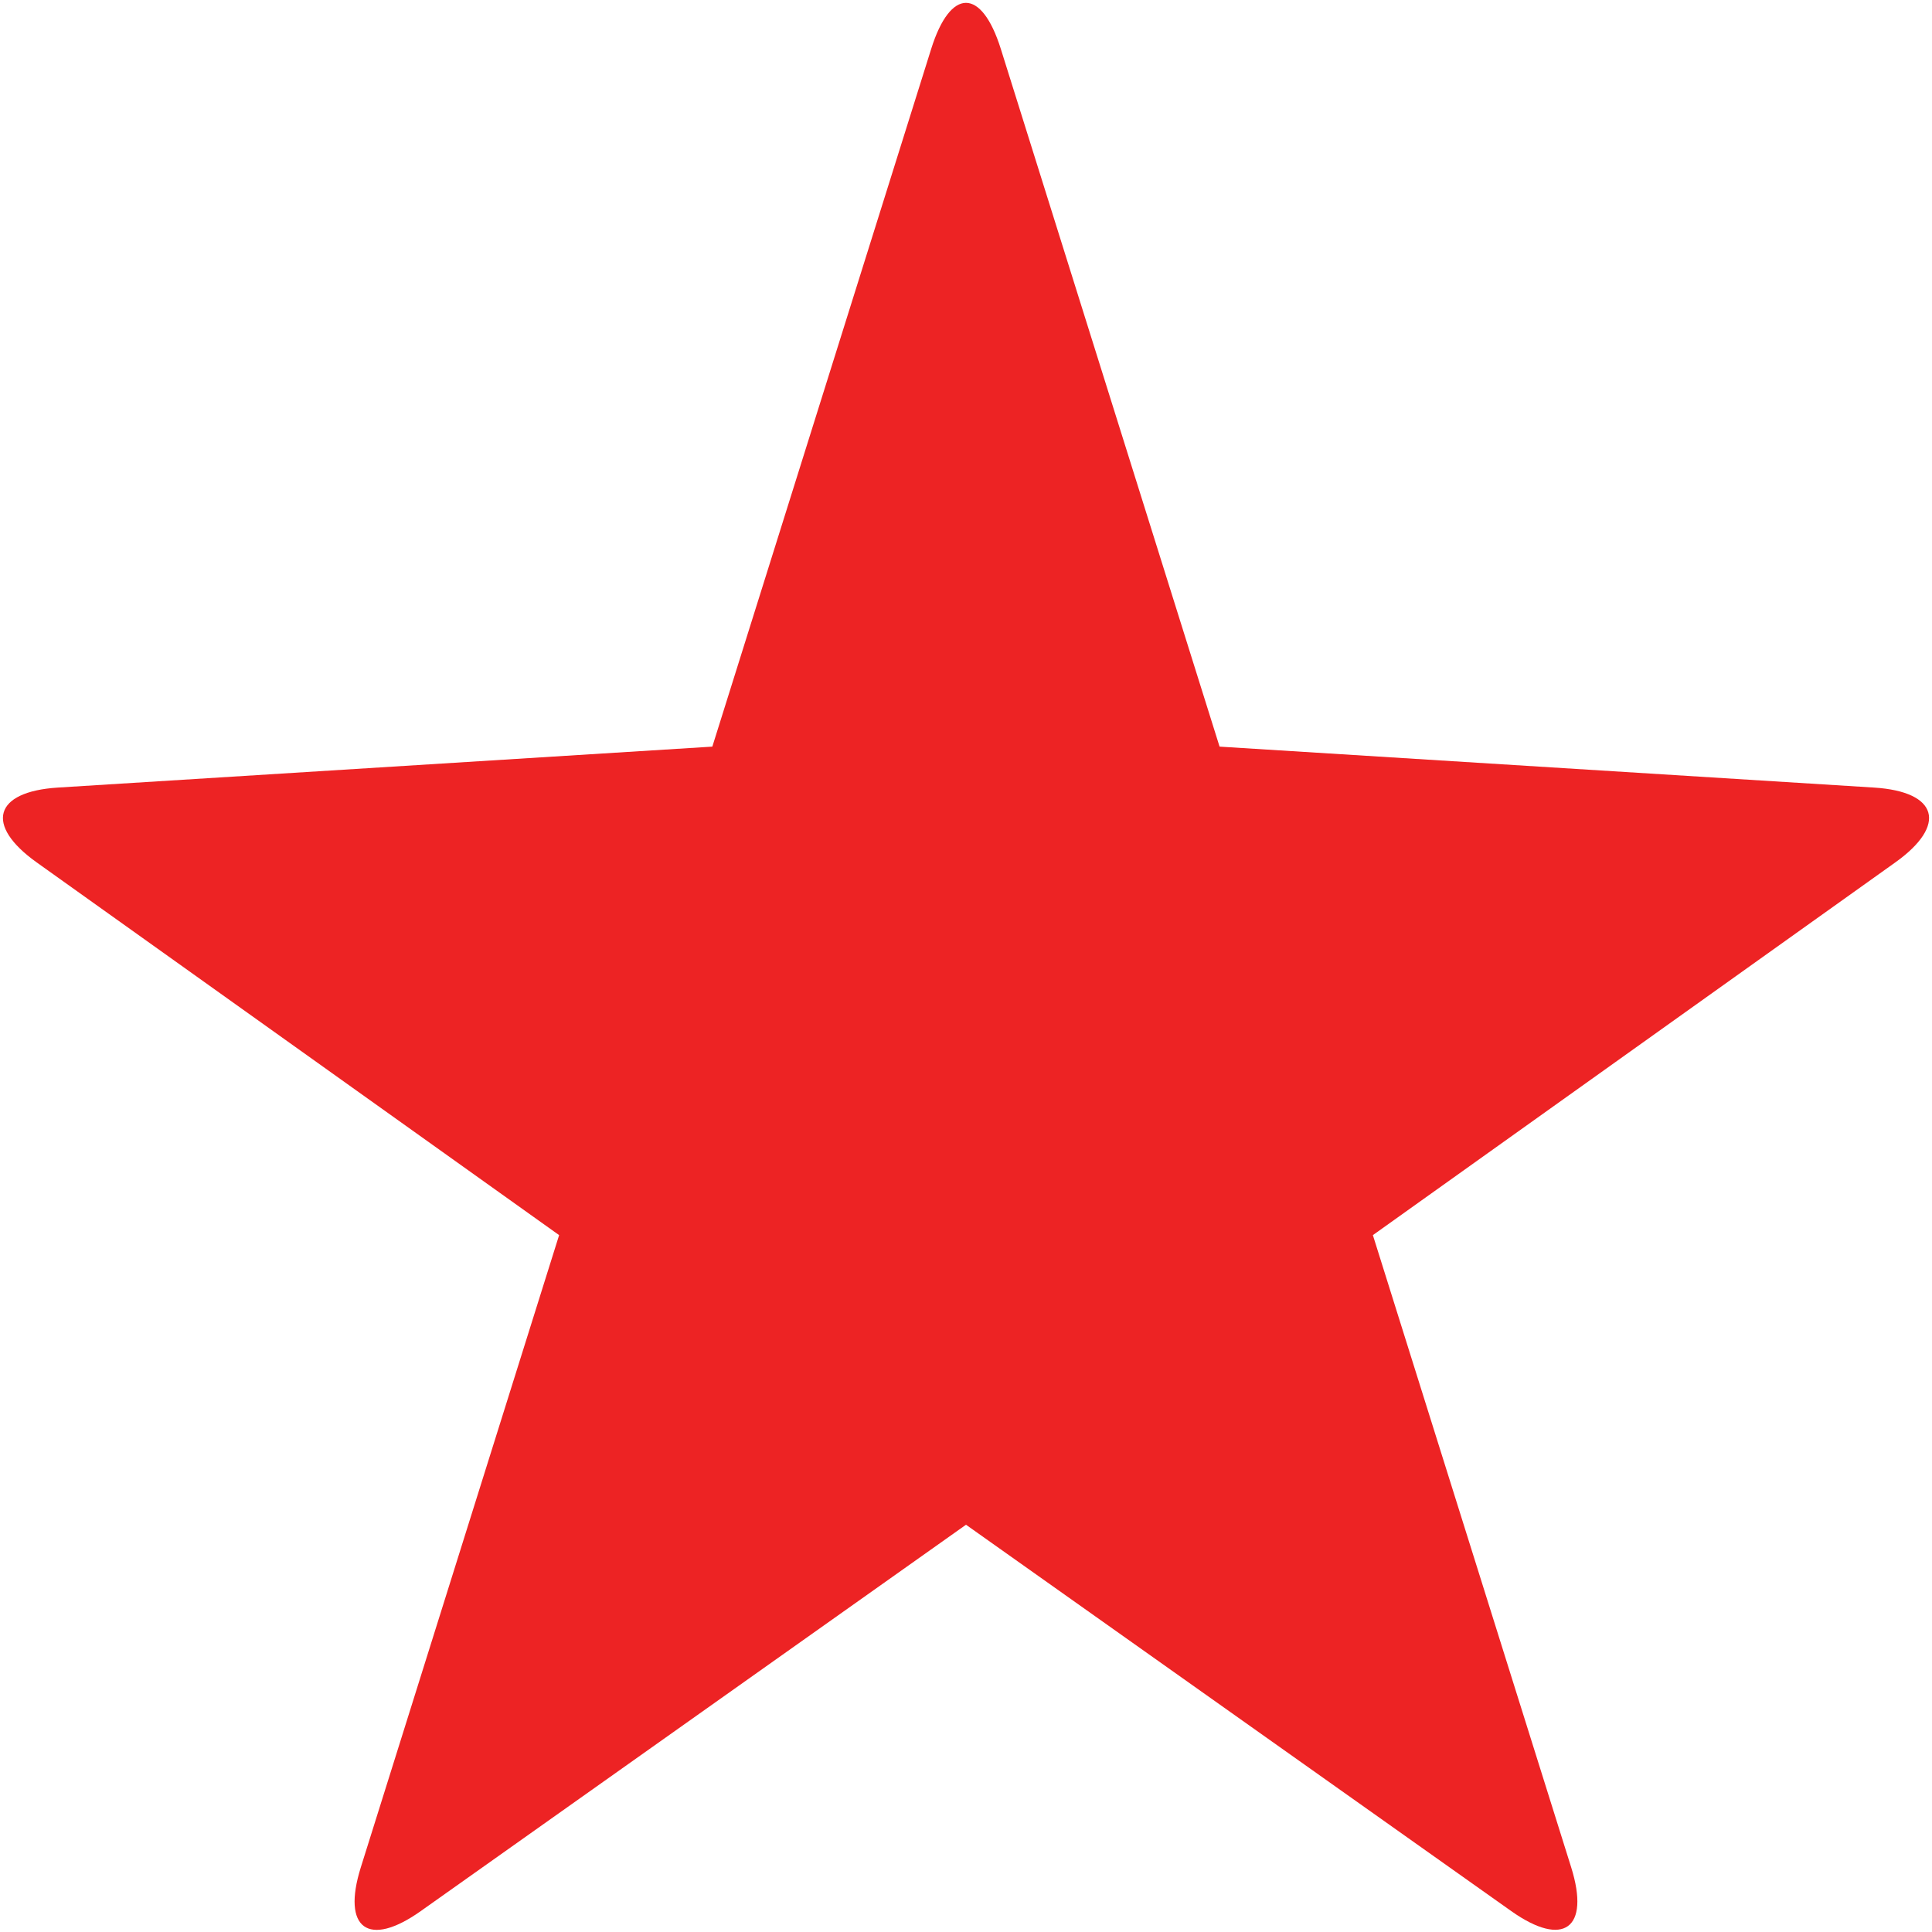 <?xml version="1.0" encoding="UTF-8"?>
<svg width="20px" height="20px" viewBox="0 0 20 20" version="1.1" xmlns="http://www.w3.org/2000/svg" xmlns:xlink="http://www.w3.org/1999/xlink">
    <!-- Generator: Sketch 51 (57462) - http://www.bohemiancoding.com/sketch -->
    <title>Layer 1</title>
    <desc>Created with Sketch.</desc>
    <defs></defs>
    <g id="Symbols" stroke="none" stroke-width="1" fill="none" fill-rule="evenodd">
        <g id="Premium---Filled" transform="translate(-2, -2)" fill="#ED2324" fill-rule="nonzero">
            <g id="33-interface-heart-like-nice-good">
                <path d="M14.625,9.729 L12.36,2.505 C12.16,1.87 11.839,1.872 11.64,2.505 L9.374,9.729 L2.598,10.153 C1.937,10.195 1.839,10.541 2.379,10.927 L7.788,14.786 L5.735,21.331 C5.536,21.966 5.814,22.167 6.355,21.784 L12,17.784 L17.645,21.784 C18.185,22.166 18.463,21.964 18.265,21.331 L16.212,14.786 L21.621,10.927 C22.161,10.541 22.063,10.195 21.401,10.153 L14.625,9.729 L14.625,9.729 Z" id="Layer-1"></path>
            </g>
        </g>
    </g>
</svg>